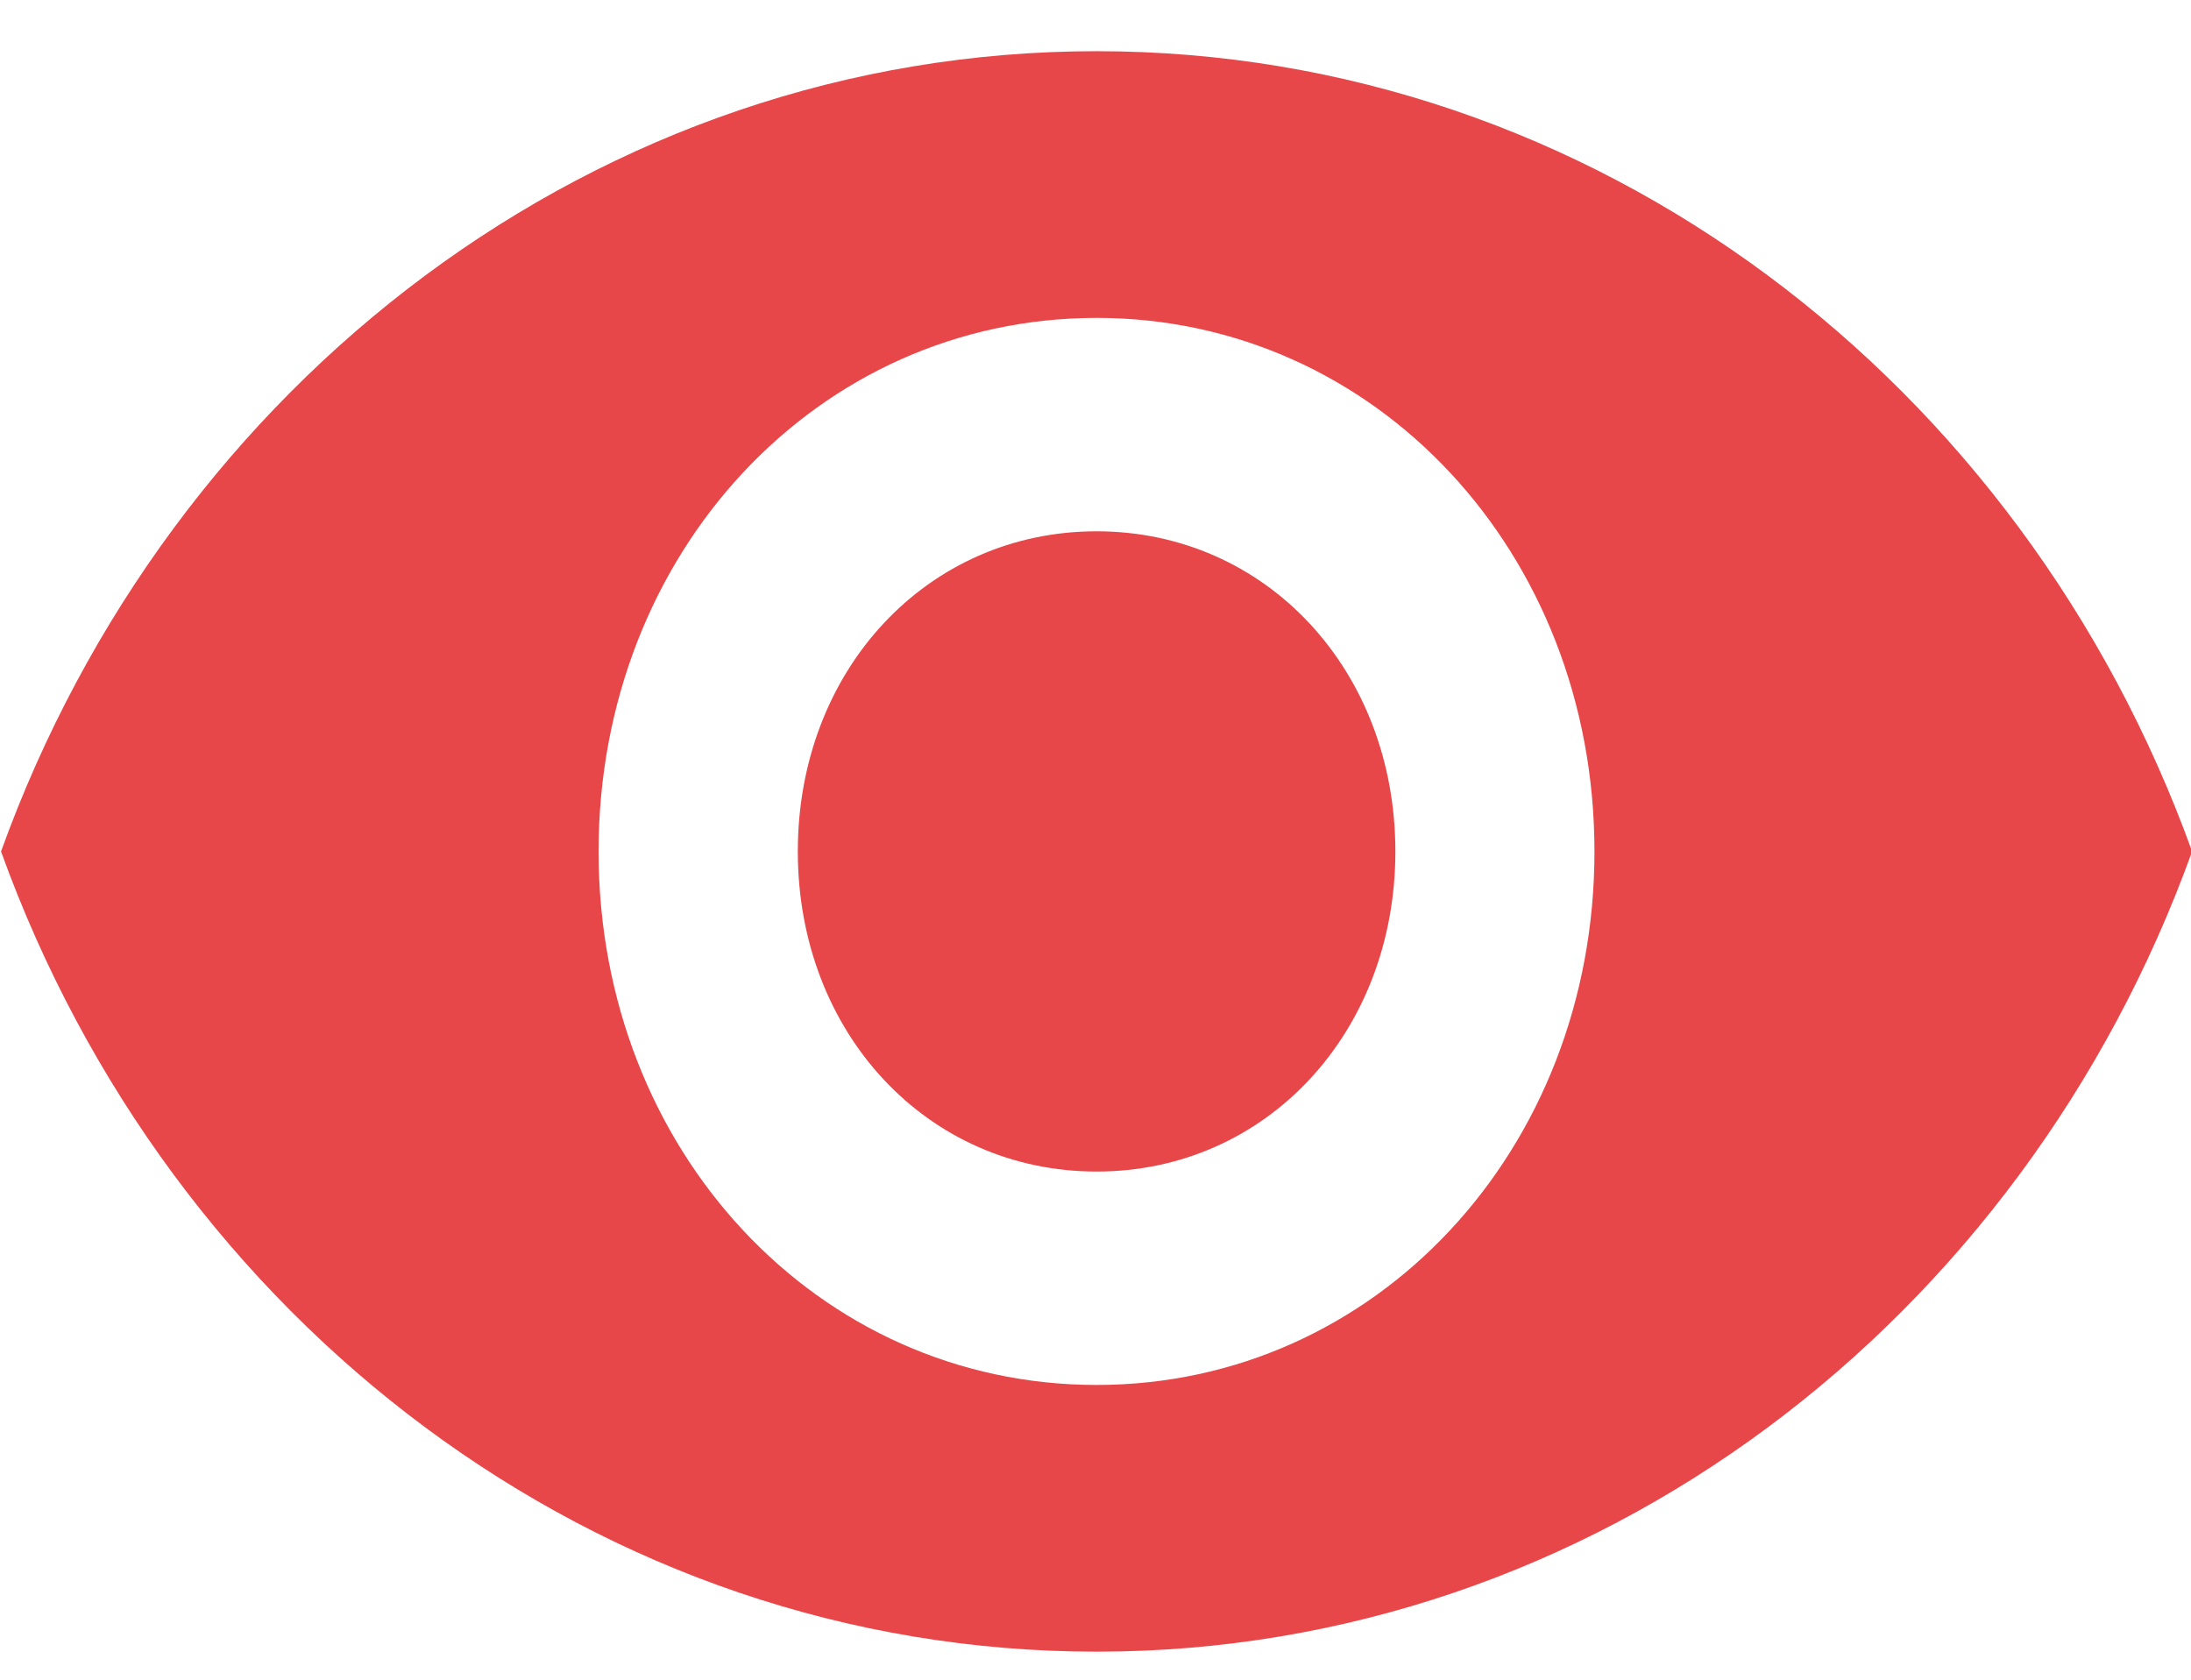 <svg 
 xmlns="http://www.w3.org/2000/svg"
 xmlns:xlink="http://www.w3.org/1999/xlink"
 width="30px" height="23px">
<path fill-rule="evenodd"  fill="rgb(232, 71, 74)"
 d="M15.015,7.275 C12.695,7.275 10.924,9.175 10.924,11.659 C10.924,14.142 12.695,16.042 15.015,16.042 C17.333,16.042 19.106,14.142 19.106,11.659 C19.106,9.175 17.333,7.275 15.015,7.275 L15.015,7.275 ZM15.015,18.964 C11.196,18.964 8.196,15.749 8.196,11.659 C8.196,7.568 11.196,4.353 15.015,4.353 C18.833,4.353 21.832,7.568 21.832,11.659 C21.832,15.749 18.833,18.964 15.015,18.964 L15.015,18.964 ZM15.015,0.701 C8.196,0.701 2.332,5.230 0.014,11.659 C2.332,18.087 8.196,22.616 15.015,22.616 C21.832,22.616 27.696,18.087 30.015,11.659 C27.696,5.230 21.832,0.701 15.015,0.701 L15.015,0.701 Z"/>
</svg>